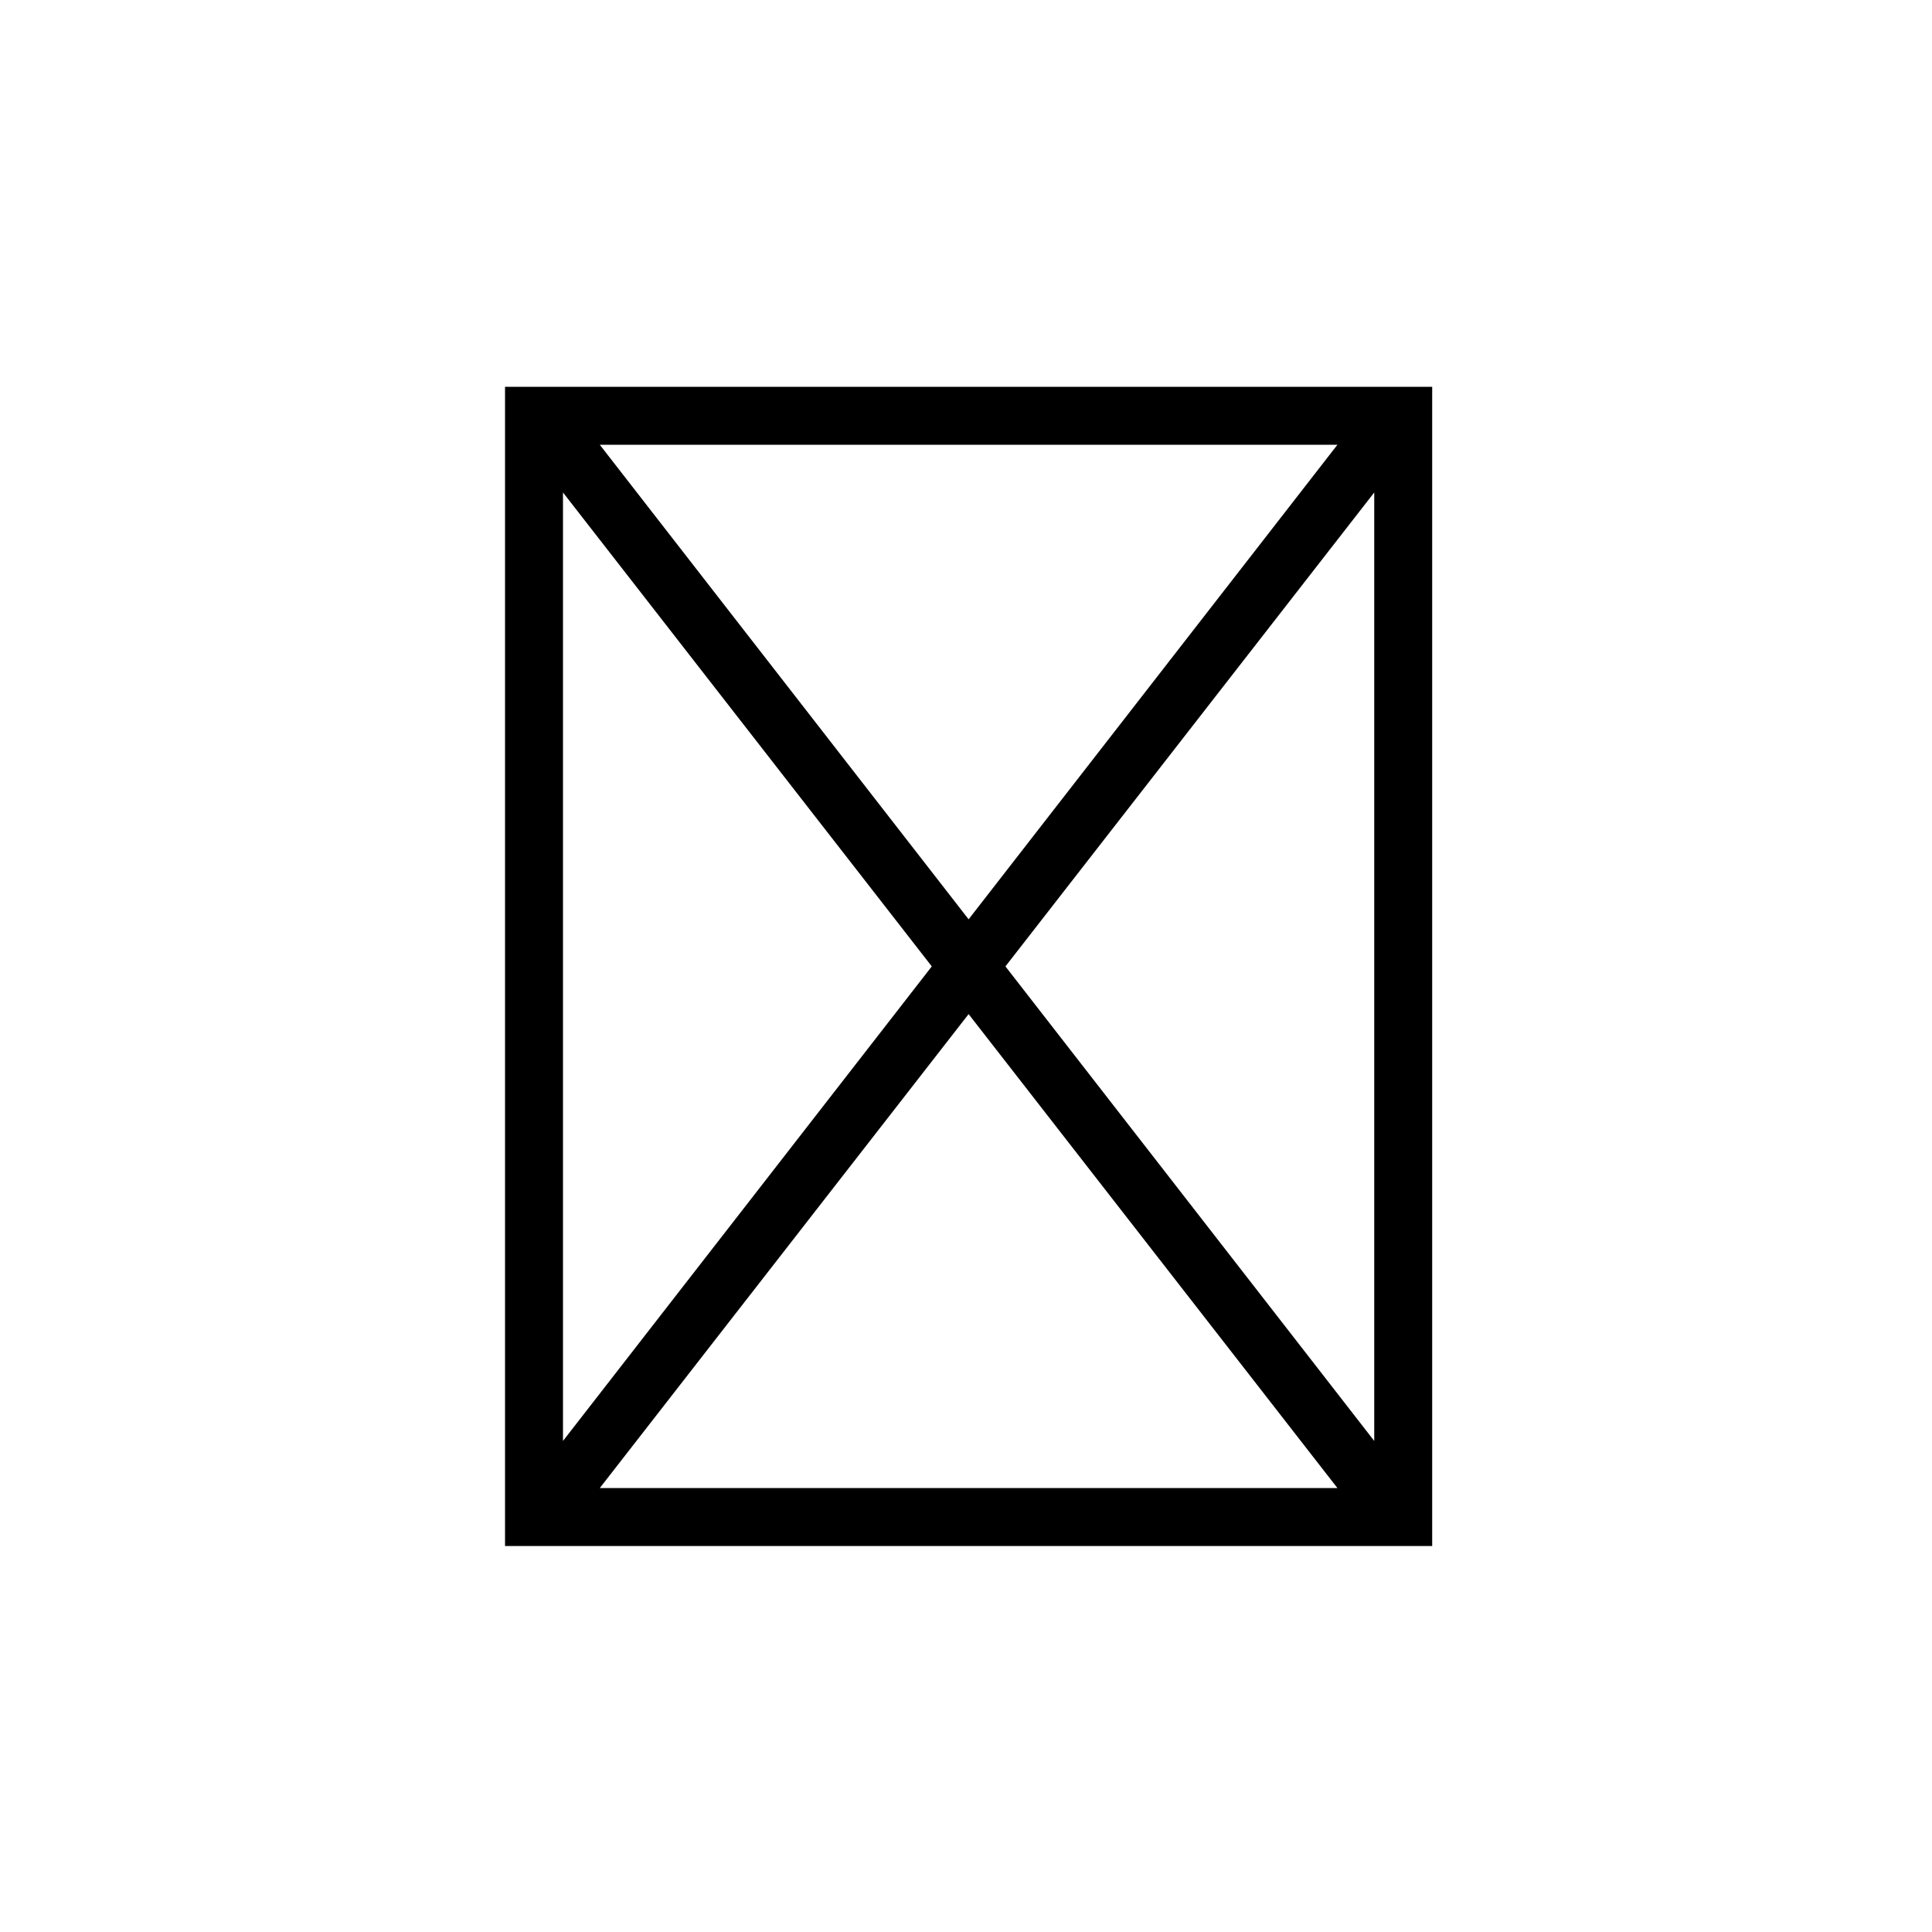 <?xml version="1.0" ?>
<svg xmlns="http://www.w3.org/2000/svg" version="1.1" width="600" height="600">
  <defs/>
  <g>
    <path stroke-width="0" fill="rgb(0, 0, 0)" opacity="1.0" d="M 156.841 480.125 C 156.841 360.125 156.841 240.125 156.841 120.125 C 252.821 120.125 348.801 120.125 444.78 120.125 C 444.78 240.125 444.78 360.125 444.78 480.125 C 348.801 480.125 252.821 480.125 156.841 480.125M 300.811 285.5 C 338.99 236.375 377.17 187.25 415.349 138.125 C 338.99 138.125 262.631 138.125 186.272 138.125 C 224.452 187.25 262.631 236.375 300.811 285.5M 312.246 300.125 C 350.425 349.25 388.605 398.375 426.784 447.5 C 426.784 349.312 426.784 251.125 426.784 152.938 C 388.605 202.0 350.425 251.062 312.246 300.125M 186.272 462.125 C 262.631 462.125 338.99 462.125 415.349 462.125 C 377.17 413.062 338.99 364.0 300.811 314.938 C 262.631 364.0 224.452 413.062 186.272 462.125M 174.837 152.938 C 174.837 251.125 174.837 349.312 174.837 447.5 C 213.017 398.375 251.196 349.25 289.375 300.125 C 251.196 251.062 213.017 202.0 174.837 152.938"/>
  </g>
</svg>

